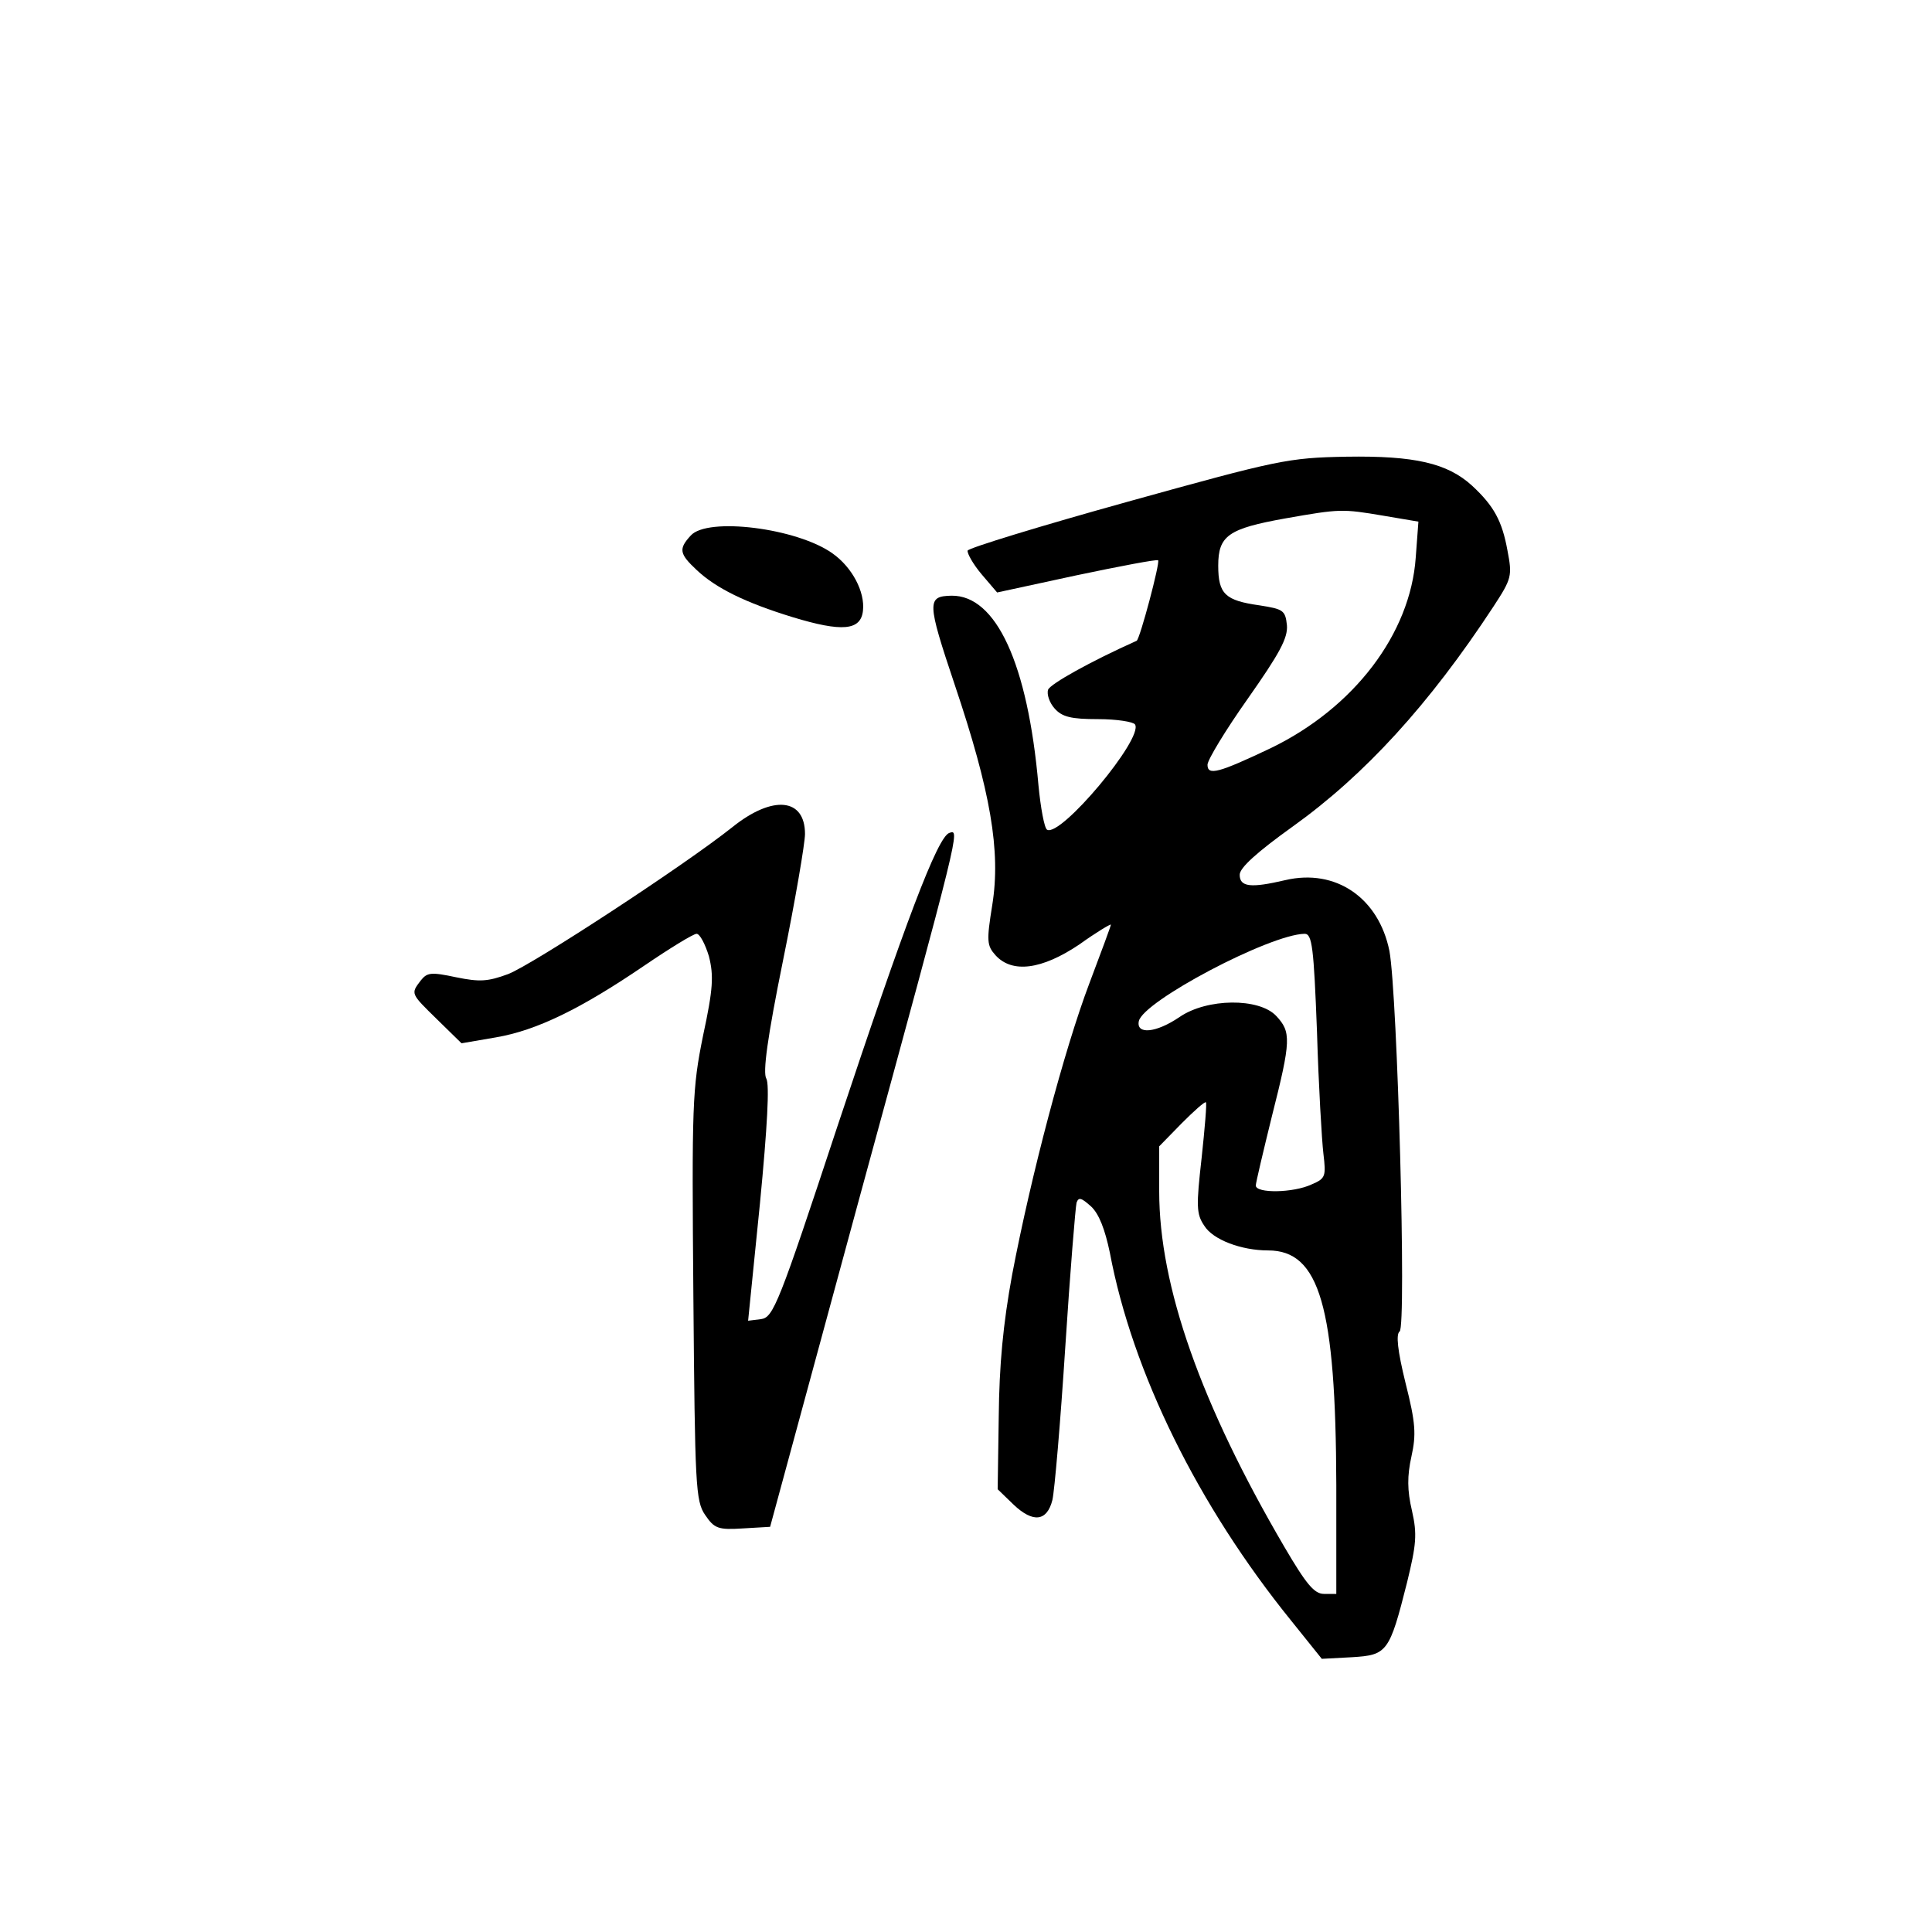 <?xml version="1.0" standalone="no"?>
<!DOCTYPE svg PUBLIC "-//W3C//DTD SVG 20010904//EN"
 "http://www.w3.org/TR/2001/REC-SVG-20010904/DTD/svg10.dtd">
<svg version="1.0" xmlns="http://www.w3.org/2000/svg"
 width="360pt" height="360pt" viewBox="0 0 360 360"
 preserveAspectRatio="xMidYMid meet">
<g transform="translate(0,360) scale(0.1,-0.1)"
fill="#000000" stroke="none">
<path d="M2101 2665 c-162 -45 -296 -86 -298 -91 -1 -5 10 -25 26 -44 l29 -34
148 32 c81 17 149 30 152 28 4 -4 -34 -147 -40 -150 -87 -39 -160 -80 -165
-91 -3 -9 3 -25 12 -35 14 -16 31 -20 81 -20 35 0 66 -5 69 -10 16 -26 -139
-211 -164 -196 -5 3 -12 41 -16 83 -20 227 -79 354 -162 353 -46 -1 -46 -11 6
-166 67 -199 86 -310 70 -410 -11 -68 -10 -76 6 -94 31 -34 86 -27 156 20 32
23 59 39 59 37 0 -2 -18 -51 -40 -109 -47 -124 -109 -359 -144 -543 -17 -93
-24 -168 -25 -265 l-2 -135 30 -29 c36 -34 62 -31 72 9 4 17 15 145 24 285 9
140 19 261 21 269 4 11 9 9 27 -7 15 -14 26 -43 35 -86 42 -223 164 -471 338
-686 l57 -71 56 3 c66 4 70 9 103 140 17 70 19 89 9 133 -9 38 -9 65 -1 101 9
41 8 62 -11 137 -15 61 -18 91 -11 96 13 8 -4 628 -19 709 -20 99 -100 154
-194 132 -64 -15 -85 -13 -85 10 0 13 32 42 99 90 134 96 254 227 374 410 34
52 35 57 26 104 -10 55 -25 83 -66 121 -46 42 -107 56 -234 54 -109 -2 -127
-6 -408 -84z m477 -26 l65 -11 -5 -67 c-10 -142 -115 -280 -270 -355 -97 -46
-118 -52 -118 -31 0 9 34 65 75 123 59 84 75 113 73 137 -3 28 -7 30 -51 37
-64 9 -77 21 -77 74 0 56 19 69 125 88 102 18 106 18 183 5z m-124 -961 c3
-101 9 -203 12 -228 5 -42 4 -46 -22 -57 -34 -16 -104 -17 -104 -2 0 5 14 64
30 129 36 142 36 157 8 187 -32 34 -129 33 -180 -2 -44 -30 -81 -33 -76 -8 7
37 244 162 309 163 14 0 17 -25 23 -182z m-215 -236 c-10 -89 -10 -104 5 -126
16 -26 69 -46 119 -46 96 0 126 -105 127 -437 l0 -203 -23 0 c-18 0 -33 18
-74 88 -155 265 -233 485 -233 662 l0 84 42 43 c23 23 43 41 45 39 2 -1 -2
-48 -8 -104z"/>
<path d="M1287 2602 c-23 -25 -21 -34 11 -64 36 -34 91 -61 179 -88 92 -28
127 -25 131 12 4 35 -20 81 -57 107 -66 47 -233 68 -264 33z"/>
<path d="M1365 2059 c-89 -71 -372 -256 -418 -274 -38 -14 -53 -15 -97 -6 -47
10 -54 9 -66 -6 -19 -25 -19 -24 31 -73 l45 -44 64 11 c76 13 158 53 277 134
47 32 91 59 97 59 6 0 16 -19 23 -42 9 -36 8 -60 -11 -148 -20 -99 -21 -126
-18 -485 3 -353 4 -382 22 -408 17 -25 24 -28 70 -25 l51 3 167 615 c188 689
187 685 167 678 -22 -7 -82 -166 -209 -548 -109 -330 -119 -355 -142 -358
l-24 -3 22 218 c14 145 18 222 12 233 -7 11 2 77 31 220 23 113 41 219 41 236
0 67 -60 73 -135 13z"/>
</g>
</svg>
